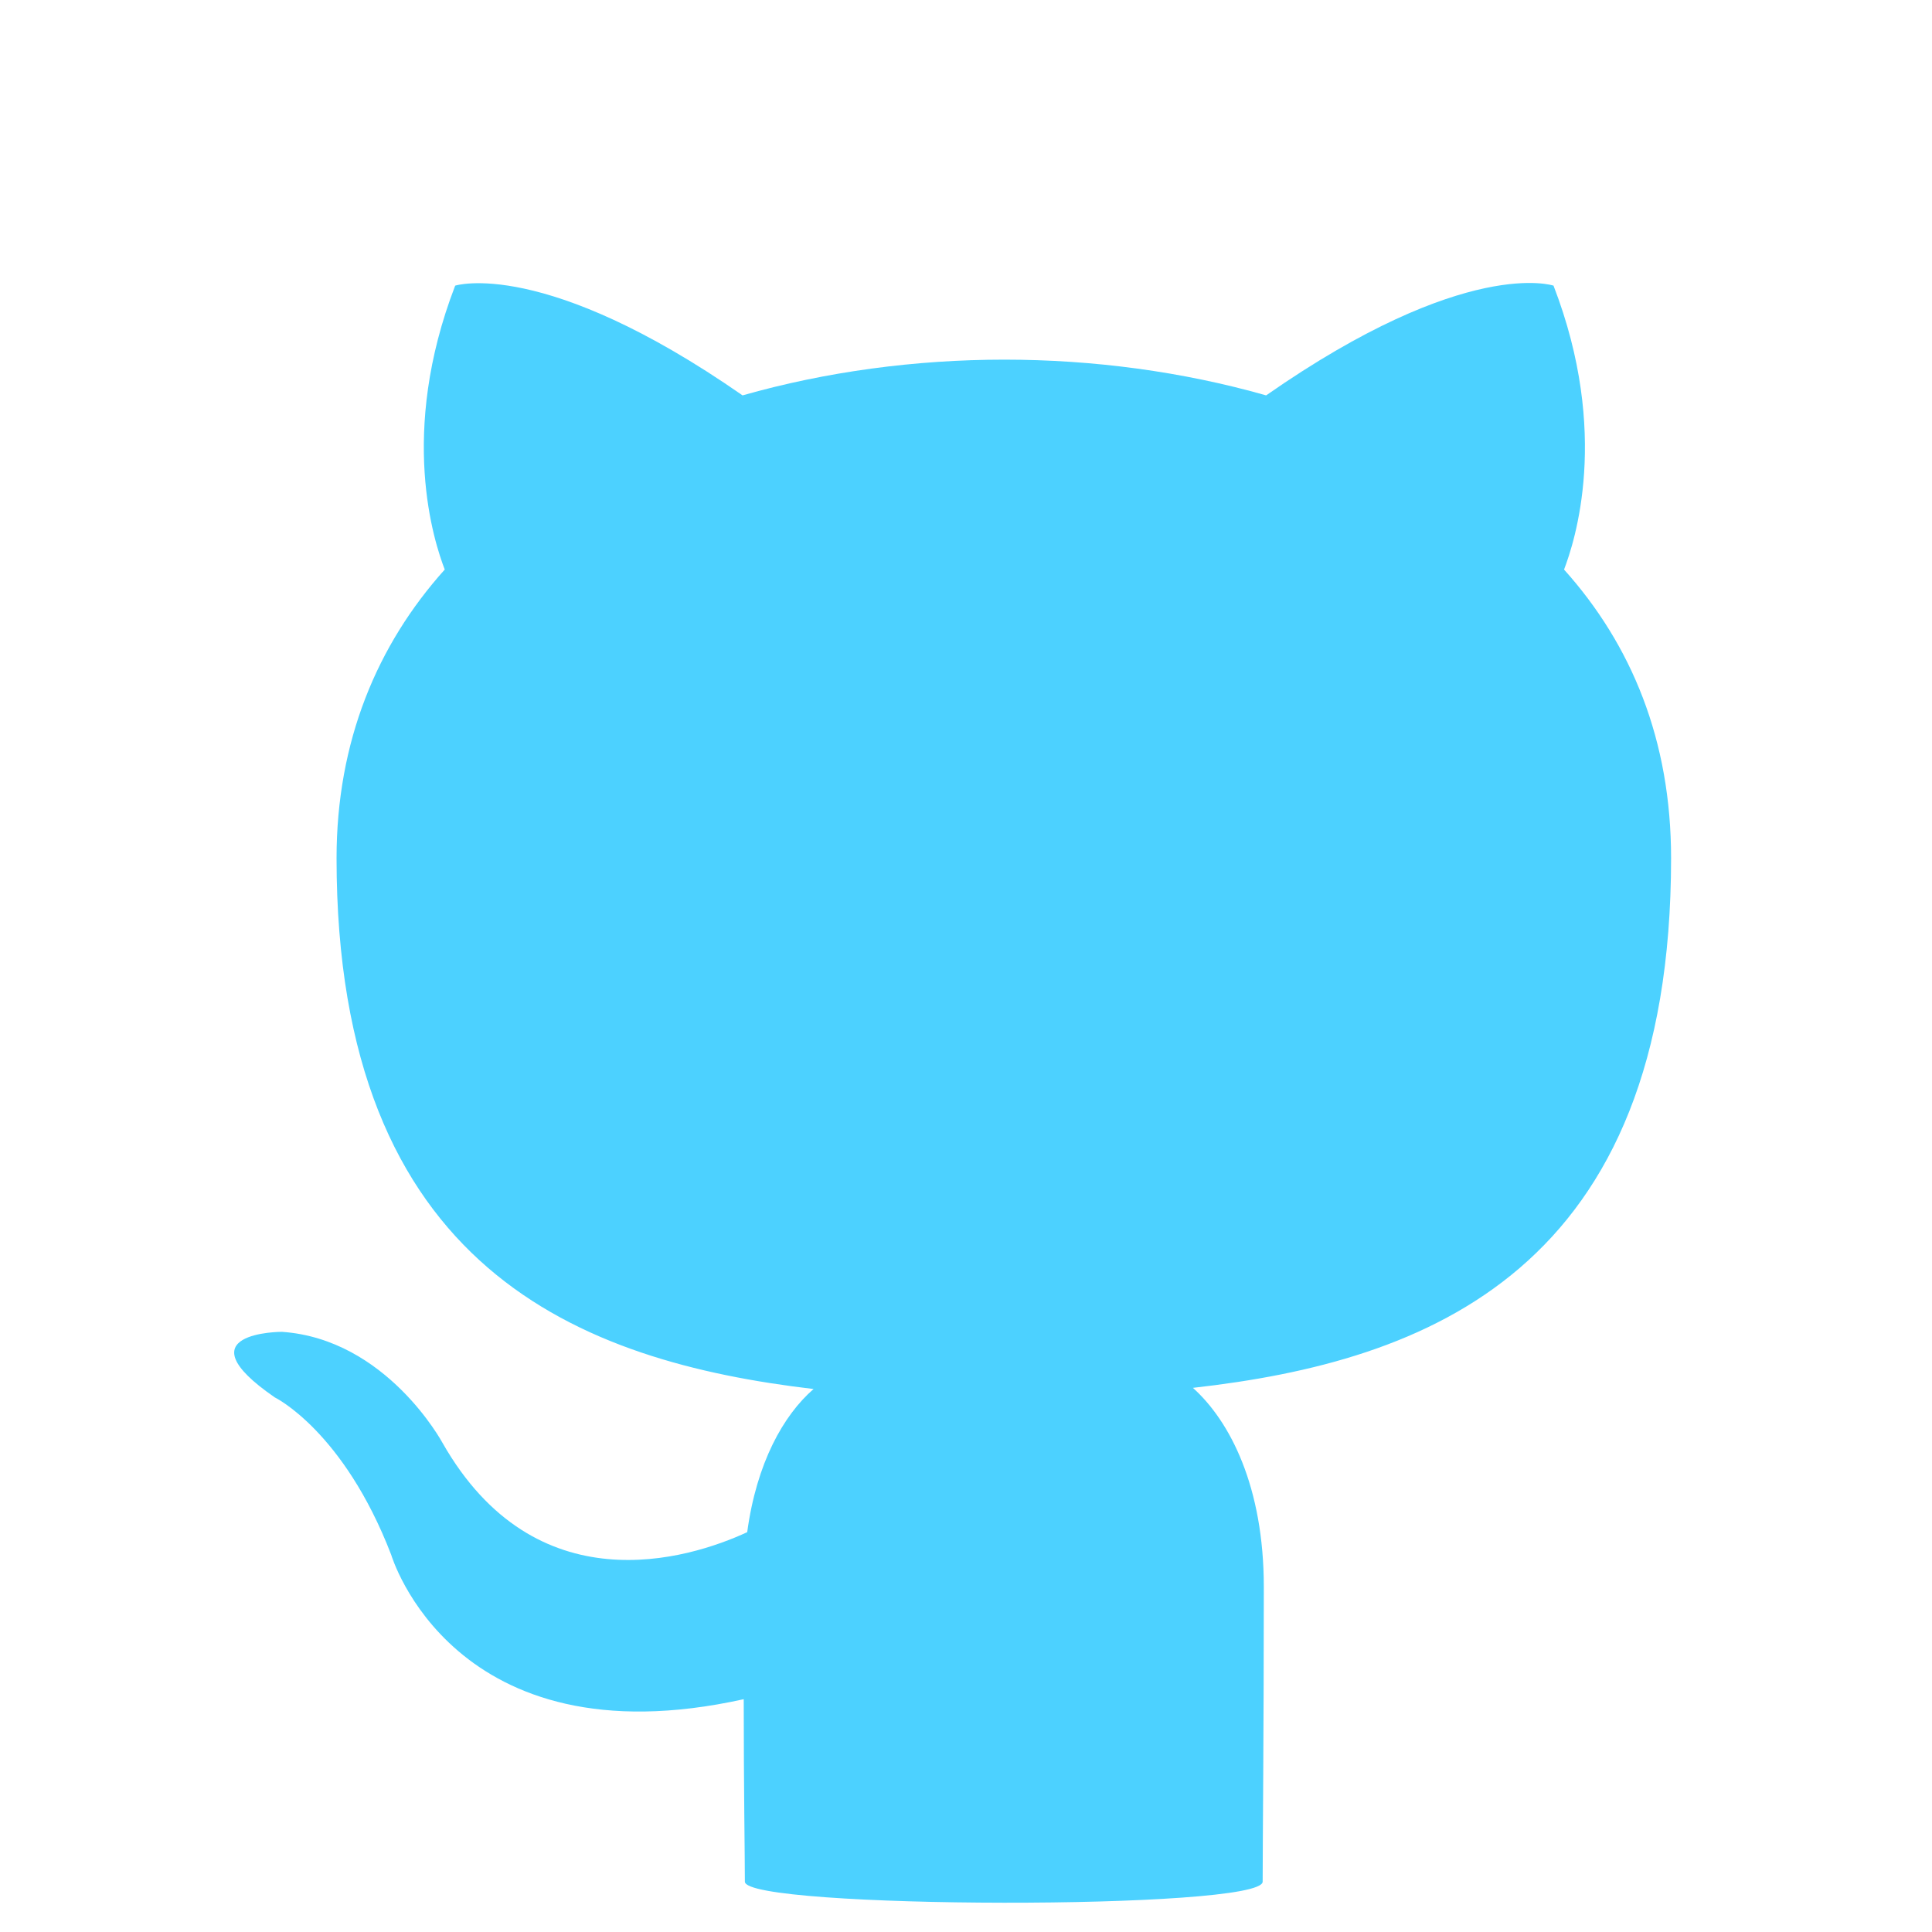 <svg xmlns="http://www.w3.org/2000/svg" width="20" height="20" viewBox="0 0 20 20">
  <path fill="#00BEFF" fill-opacity="0.7" d="M7.711,19.479 C7.711,19.22 7.699,18.516 7.699,17.59 C4.688,18.257 4.05,16.096 4.05,16.096 C3.556,14.812 2.845,14.466 2.845,14.466 C1.858,13.787 2.917,13.787 2.917,13.787 C4.002,13.861 4.58,14.935 4.58,14.935 C5.543,16.627 7.121,16.145 7.735,15.861 C7.832,15.145 8.109,14.651 8.422,14.379 C6.013,14.095 3.484,13.145 3.484,8.884 C3.484,7.674 3.905,6.674 4.604,5.896 C4.495,5.612 4.122,4.488 4.712,2.957 C4.712,2.957 5.628,2.661 7.687,4.093 C8.554,3.846 9.482,3.723 10.397,3.723 C11.313,3.723 12.24,3.846 13.107,4.093 C15.179,2.648 16.082,2.957 16.082,2.957 C16.673,4.488 16.299,5.612 16.191,5.896 C16.889,6.674 17.299,7.662 17.299,8.884 C17.299,13.157 14.77,14.095 12.349,14.367 C12.734,14.713 13.083,15.392 13.083,16.429 C13.083,17.911 13.071,19.109 13.071,19.479 C13.071,19.776 7.711,19.763 7.711,19.479 Z"/>
</svg>
